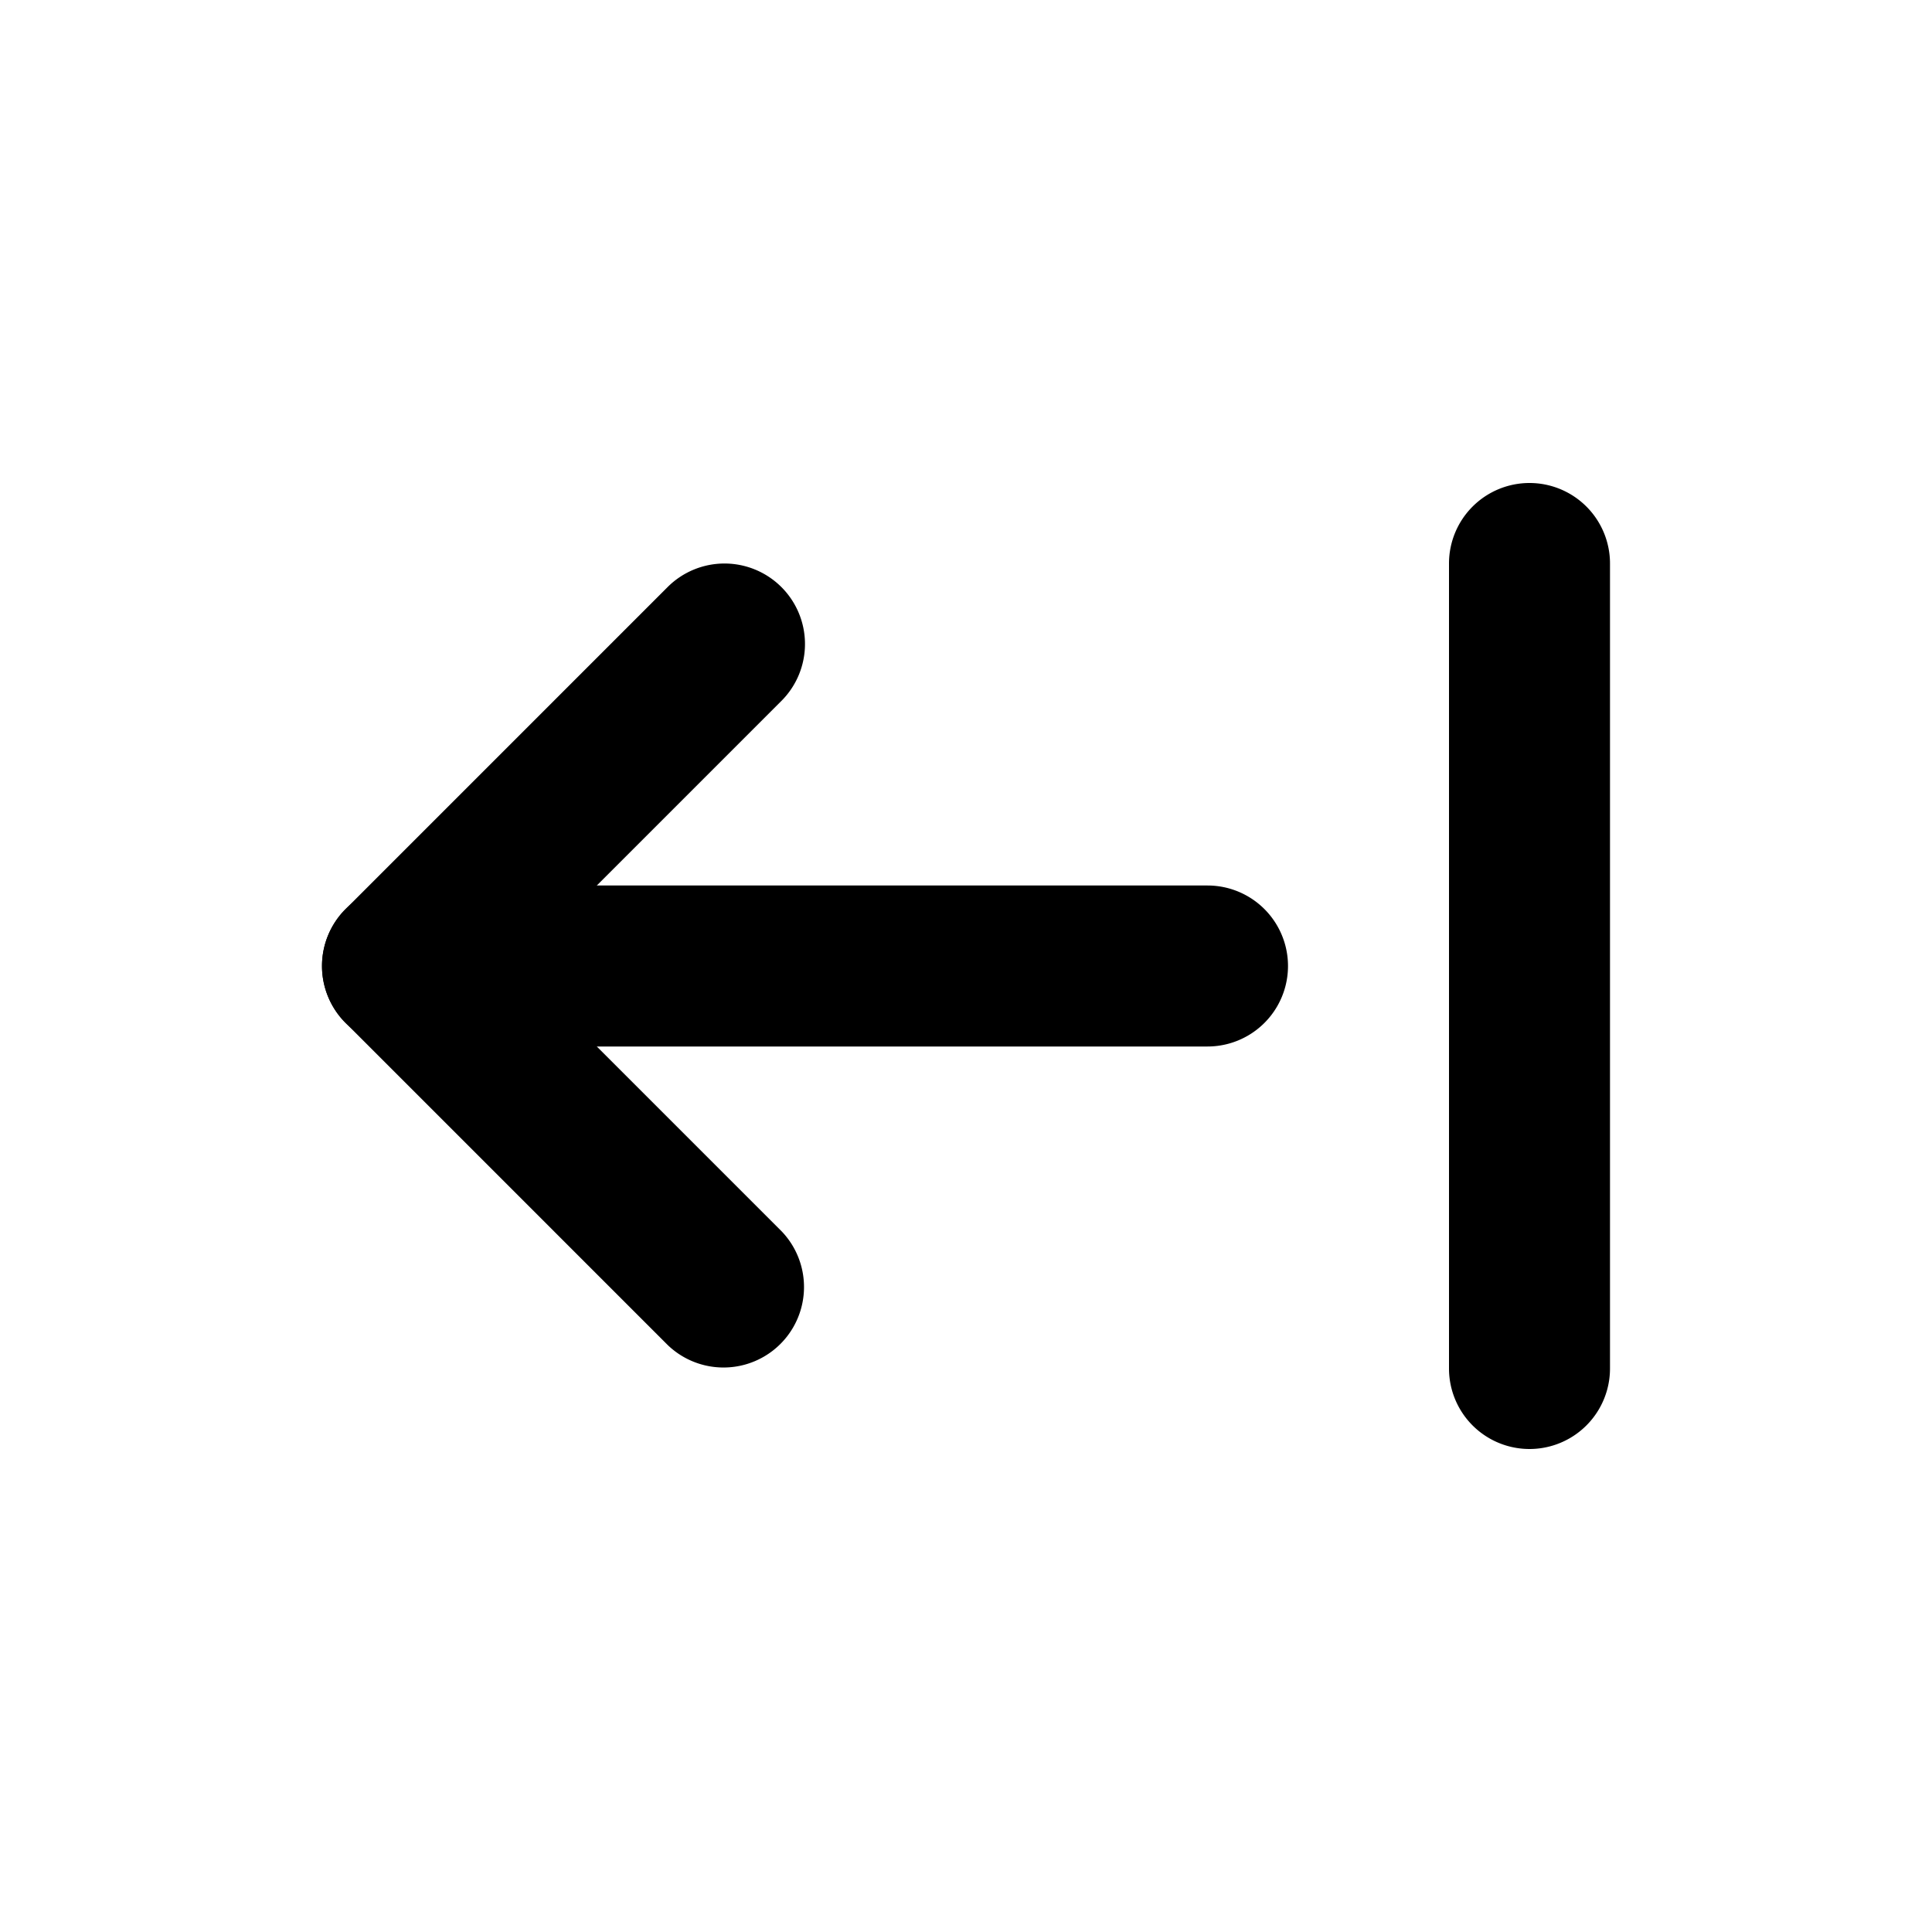<svg xmlns="http://www.w3.org/2000/svg" width="24" height="24" viewBox="0 0 24 24">
    <path d="M4 12a1 1 0 0 1 1-1h10a1 1 0 1 1 0 2H5a1 1 0 0 1-1-1z"/>
    <path d="M9.707 7.293a1 1 0 0 1 0 1.414L6.414 12l3.293 3.293a1 1 0 0 1-1.414 1.414l-4-4a1 1 0 0 1 0-1.414l4-4a1 1 0 0 1 1.414 0zM19 6a1 1 0 0 1 1 1v10a1 1 0 1 1-2 0V7a1 1 0 0 1 1-1z"/>
</svg>